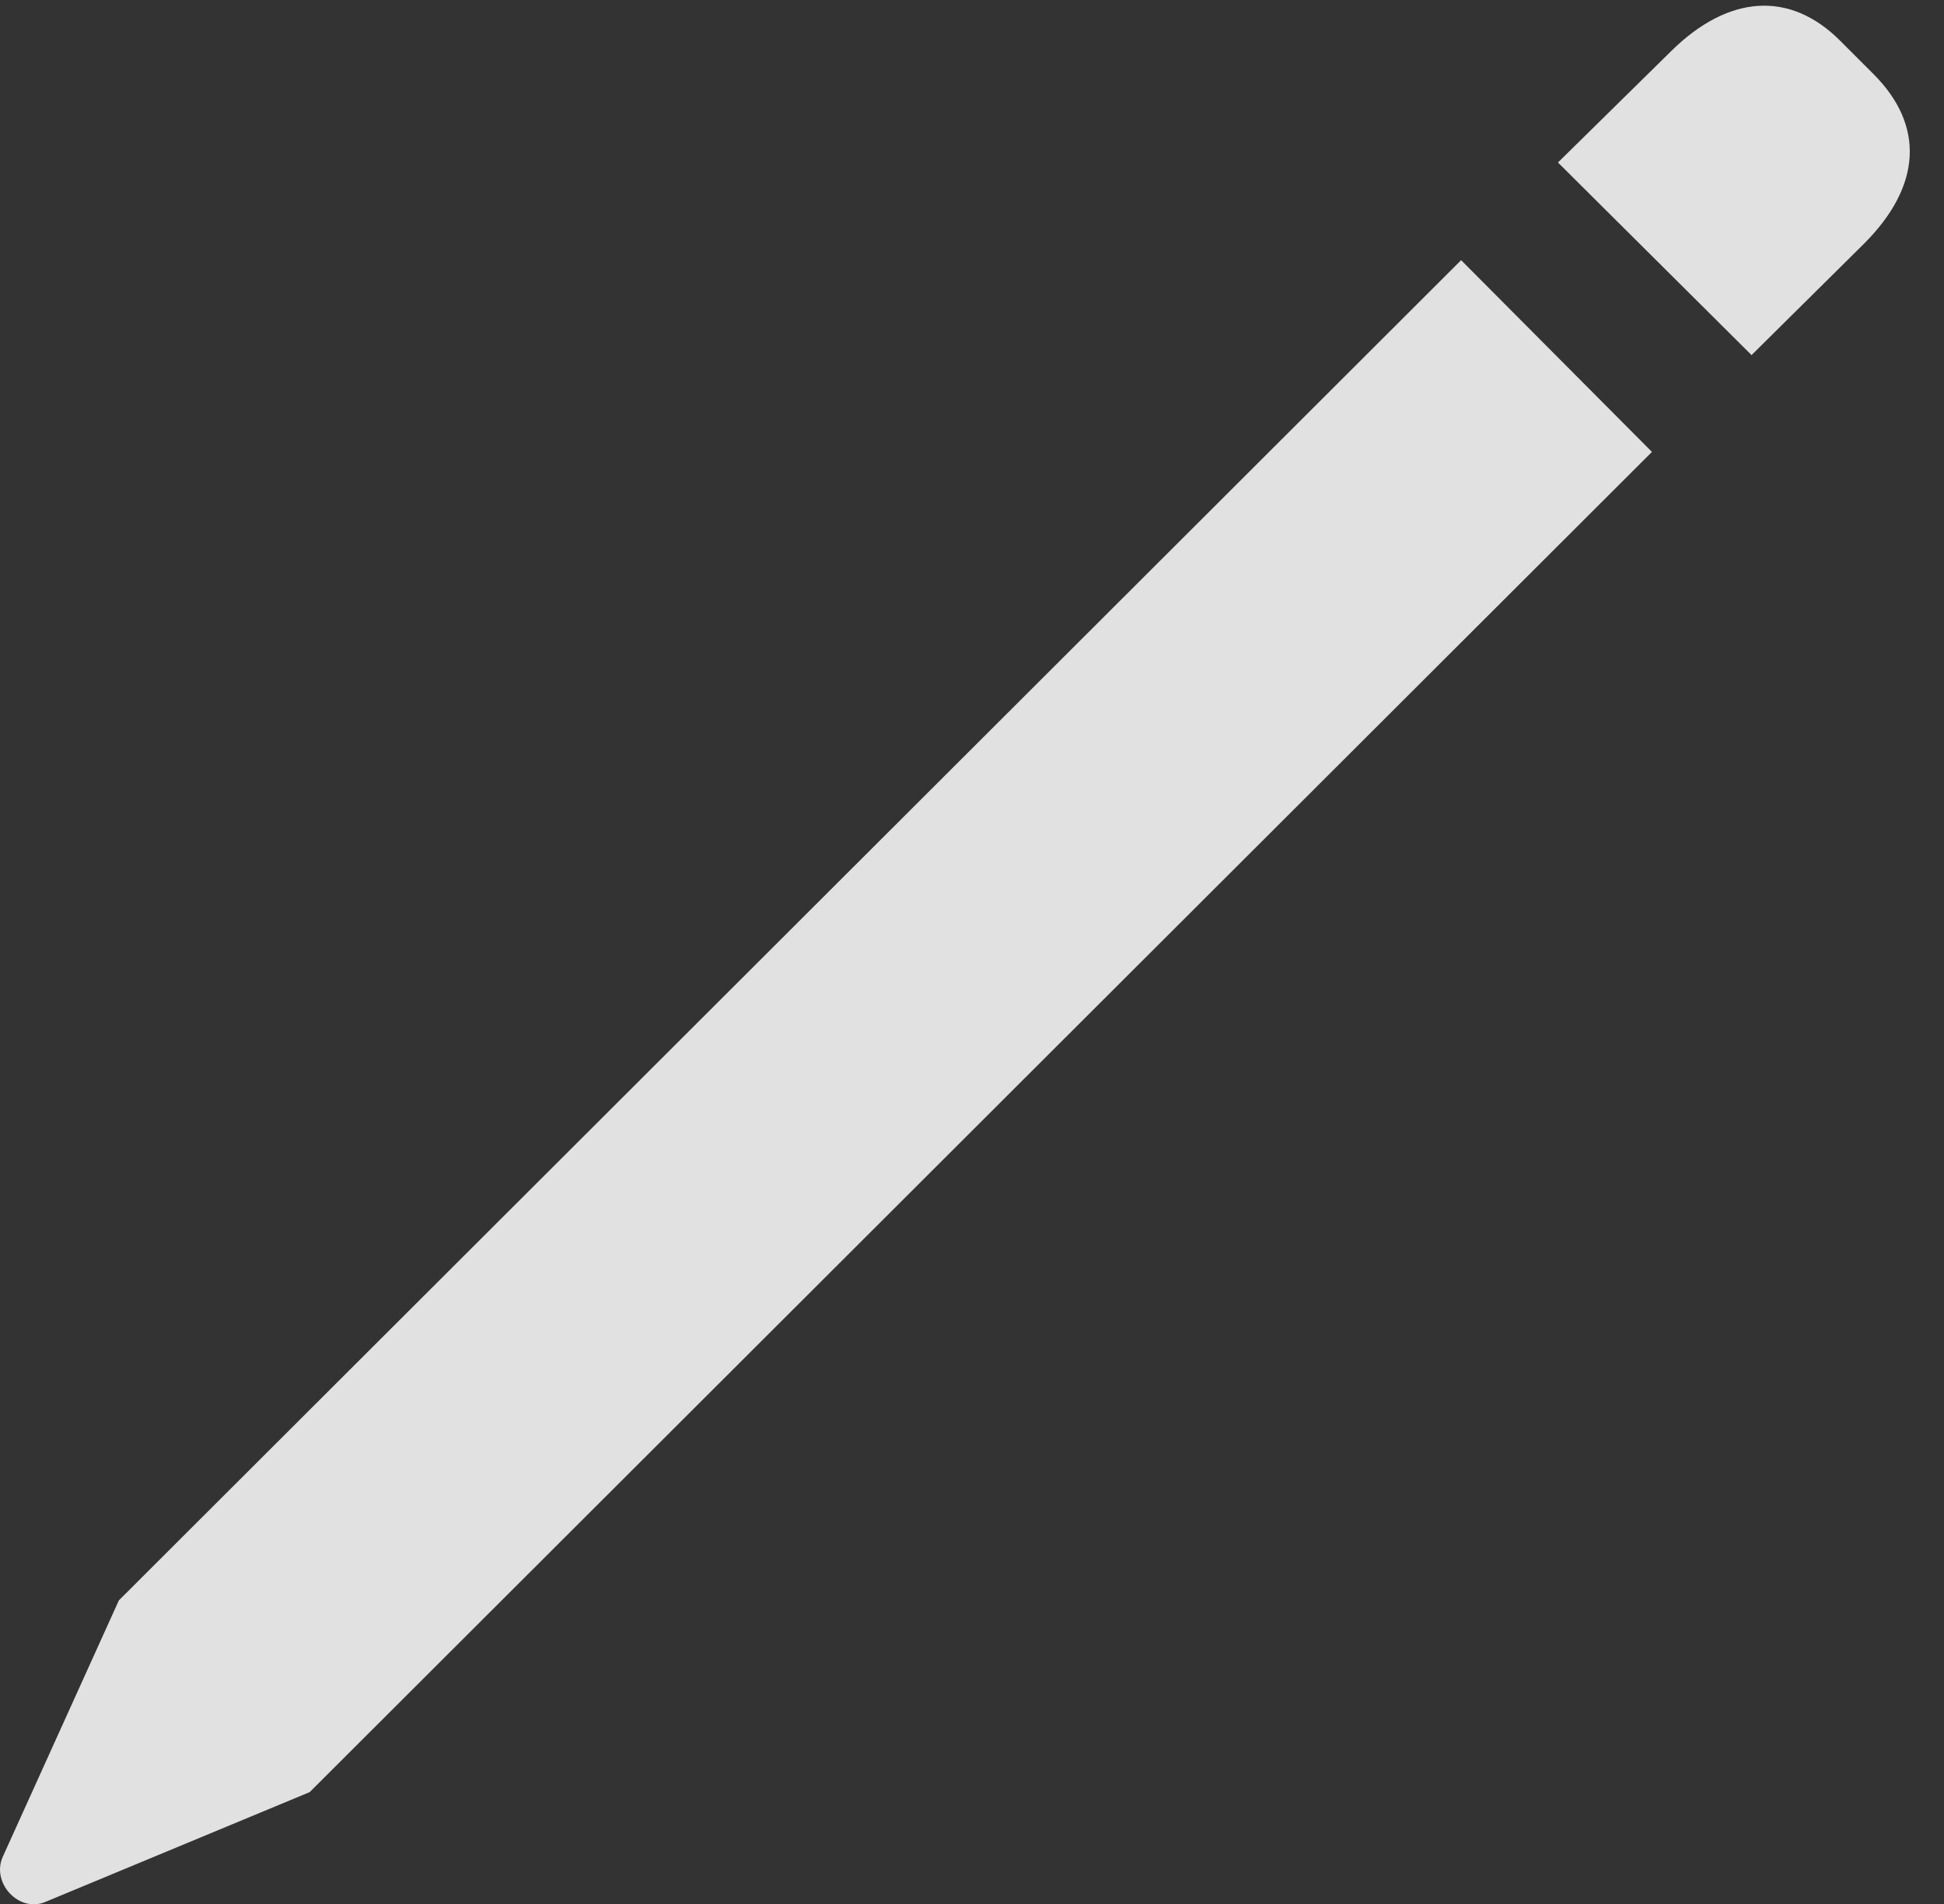 <?xml version="1.0" encoding="UTF-8"?>
<!--Generator: Apple Native CoreSVG 341-->
<!DOCTYPE svg
PUBLIC "-//W3C//DTD SVG 1.1//EN"
       "http://www.w3.org/Graphics/SVG/1.1/DTD/svg11.dtd">
<svg version="1.1" xmlns="http://www.w3.org/2000/svg" xmlns:xlink="http://www.w3.org/1999/xlink" viewBox="0 0 20.395 19.982">
 <rect x="0" y="0" width="20.395" height="19.982" fill="#333333" stroke="none"/>
 <g>
  <rect height="19.982" opacity="0" width="20.395" x="0" y="0"/>
  <path d="M3.249 18.805L17.331 4.742L15.329 2.73L1.247 16.793L0.027 19.488C-0.091 19.762 0.202 20.074 0.476 19.957ZM18.376 3.726L19.558 2.555C20.163 1.949 20.192 1.314 19.655 0.777L19.304 0.426C18.776-0.102 18.132-0.053 17.536 0.533L16.345 1.705Z" fill="white" fill-opacity="0.85"/>
 </g>
</svg>
